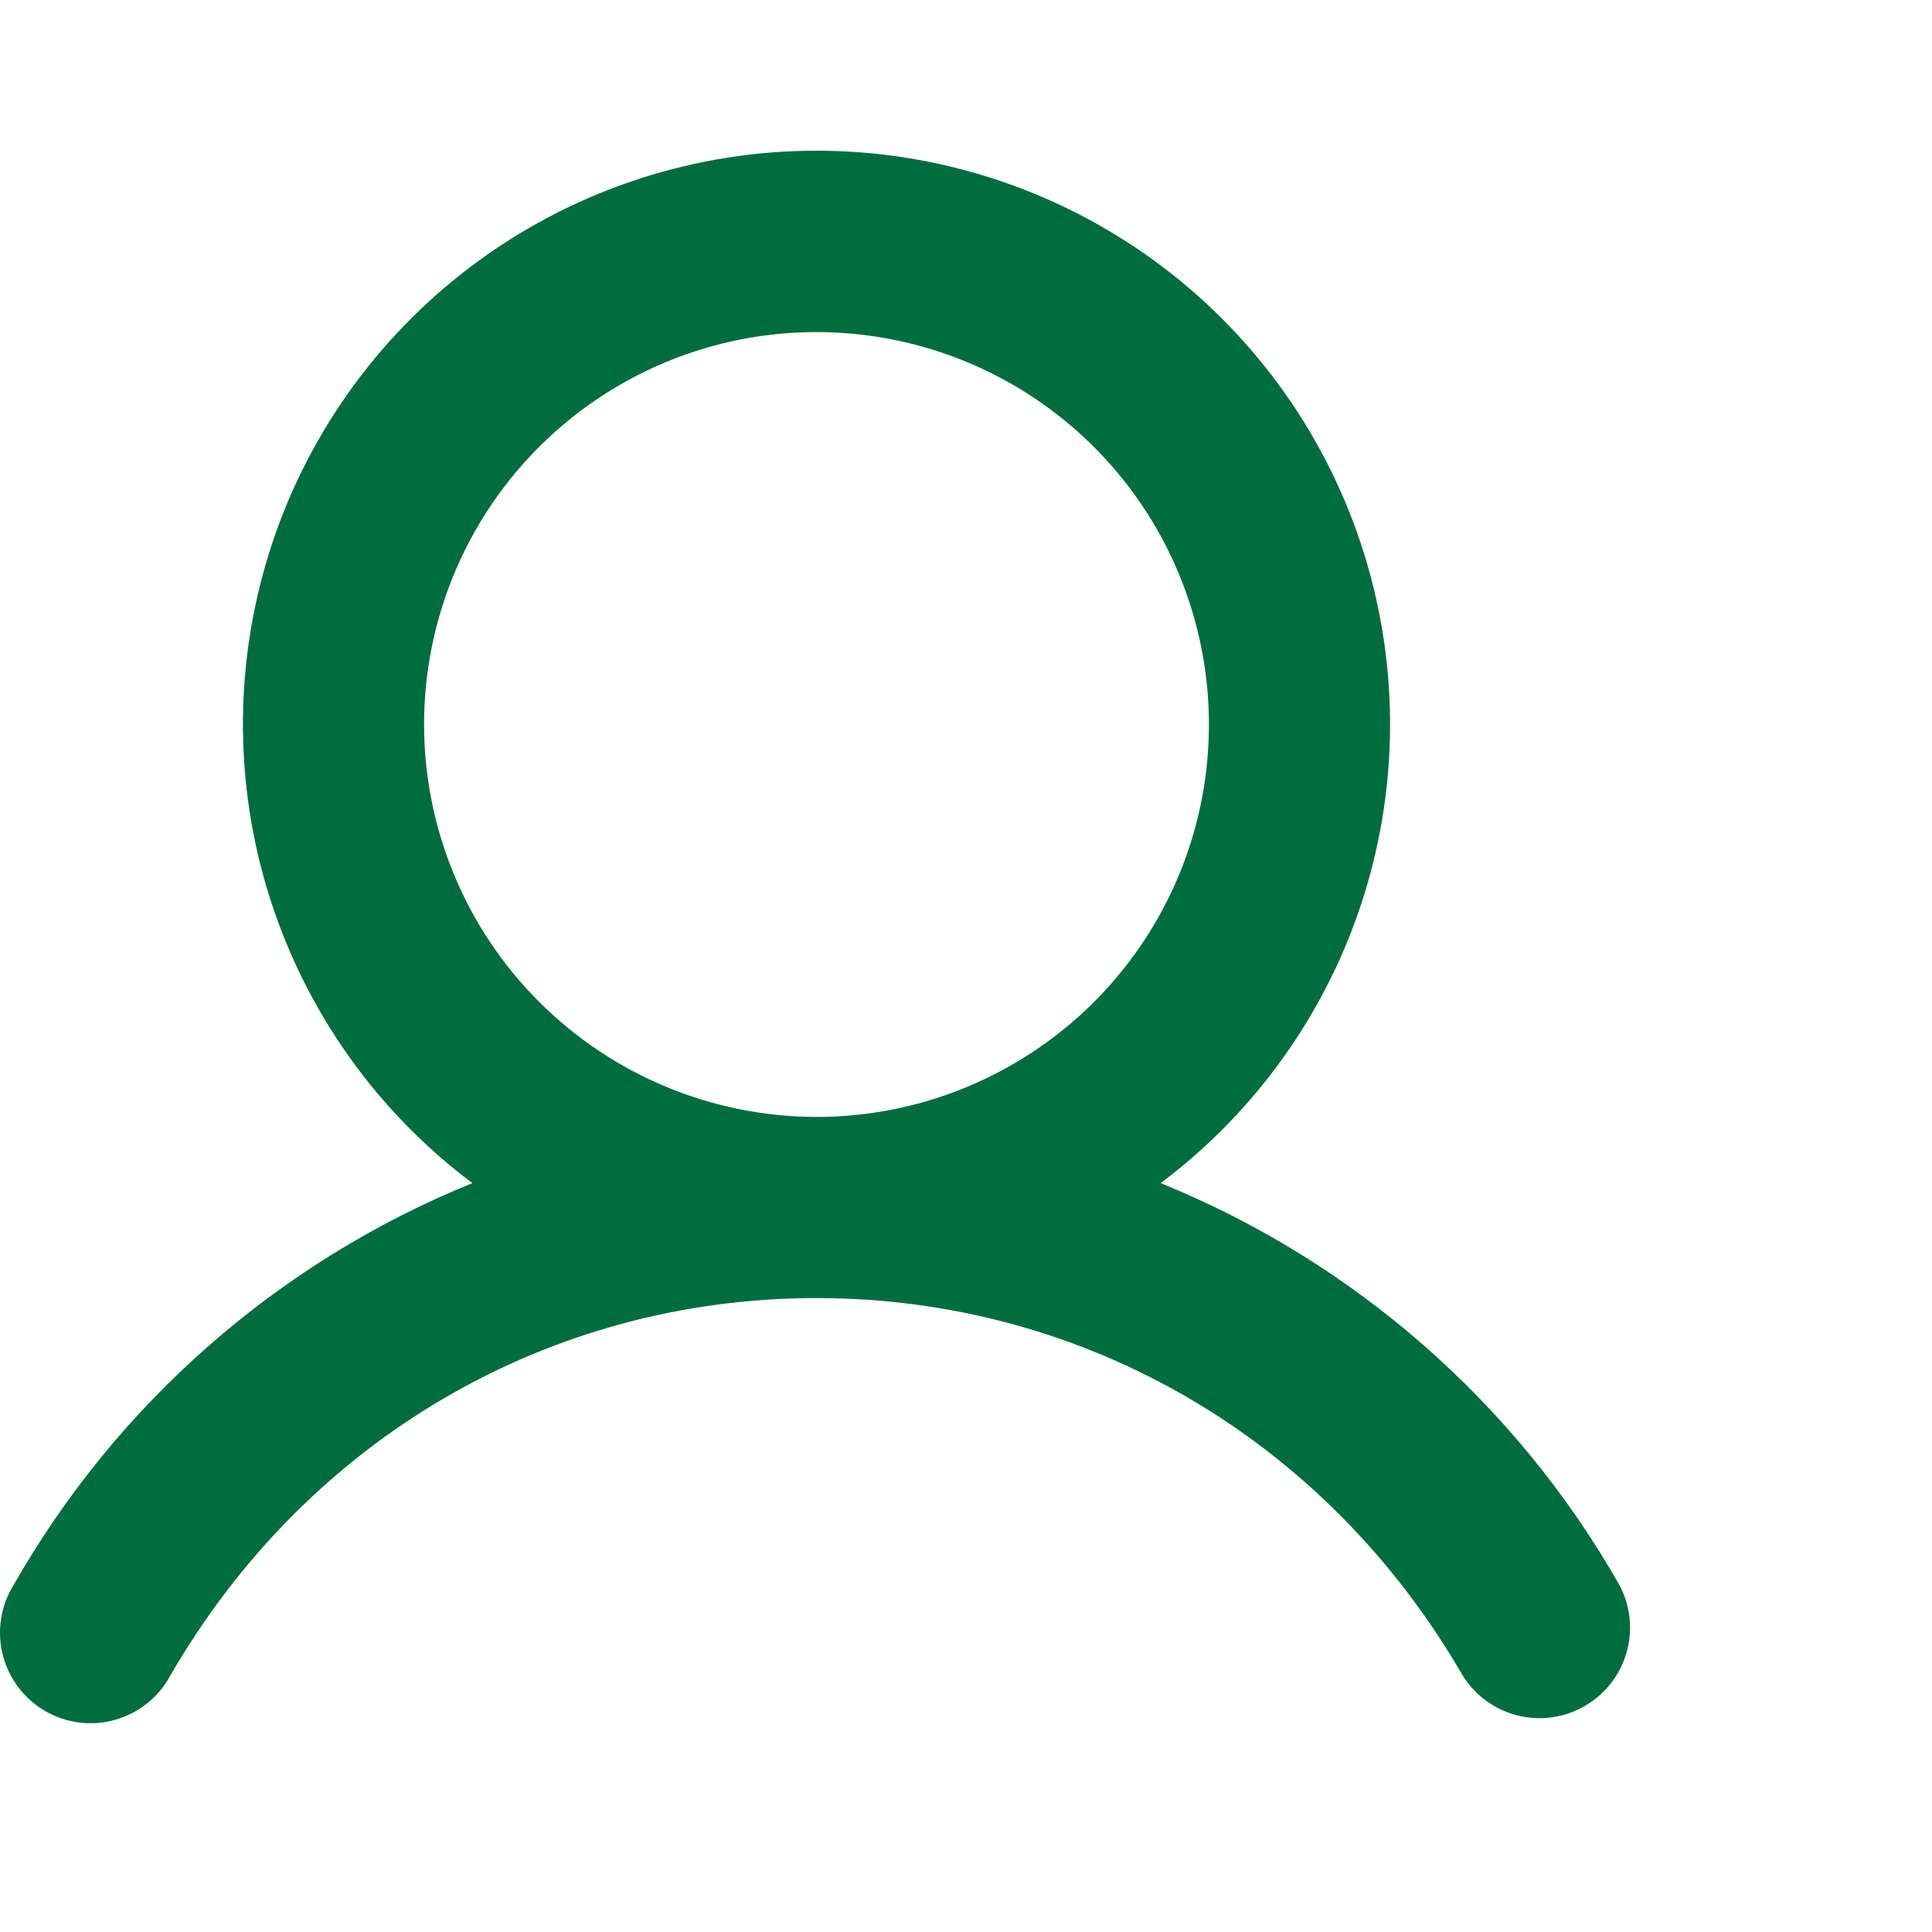<svg width="24" height="24" viewBox="0 0 24 24" fill="none" xmlns="http://www.w3.org/2000/svg">
<path d="M20.116 19.688C18.831 17.432 16.823 15.674 14.418 14.697C15.614 13.8 16.498 12.549 16.944 11.122C17.39 9.694 17.375 8.163 16.902 6.744C16.429 5.325 15.522 4.091 14.309 3.217C13.096 2.343 11.638 1.872 10.143 1.872C8.647 1.872 7.19 2.343 5.977 3.217C4.764 4.091 3.856 5.325 3.383 6.744C2.911 8.163 2.896 9.694 3.342 11.122C3.788 12.549 4.671 13.8 5.868 14.697C3.462 15.674 1.455 17.432 0.17 19.688C0.09 19.816 0.037 19.958 0.014 20.107C-0.01 20.256 -0.003 20.409 0.034 20.555C0.07 20.701 0.136 20.838 0.227 20.959C0.318 21.079 0.432 21.18 0.562 21.256C0.693 21.331 0.837 21.38 0.987 21.398C1.137 21.417 1.288 21.405 1.433 21.363C1.578 21.322 1.714 21.252 1.831 21.157C1.949 21.063 2.046 20.945 2.117 20.812C3.816 17.876 6.816 16.125 10.143 16.125C13.47 16.125 16.47 17.877 18.169 20.812C18.323 21.061 18.568 21.239 18.851 21.31C19.134 21.381 19.434 21.339 19.687 21.192C19.94 21.046 20.126 20.808 20.206 20.527C20.286 20.246 20.254 19.945 20.116 19.688ZM5.268 9C5.268 8.036 5.554 7.093 6.089 6.292C6.625 5.49 7.386 4.865 8.277 4.496C9.168 4.127 10.148 4.031 11.094 4.219C12.04 4.407 12.908 4.871 13.59 5.553C14.272 6.235 14.736 7.103 14.924 8.049C15.112 8.995 15.016 9.975 14.647 10.866C14.278 11.756 13.653 12.518 12.851 13.053C12.05 13.589 11.107 13.875 10.143 13.875C8.85 13.873 7.611 13.359 6.697 12.445C5.783 11.532 5.269 10.293 5.268 9Z" fill="#006D3F"/>
</svg>
